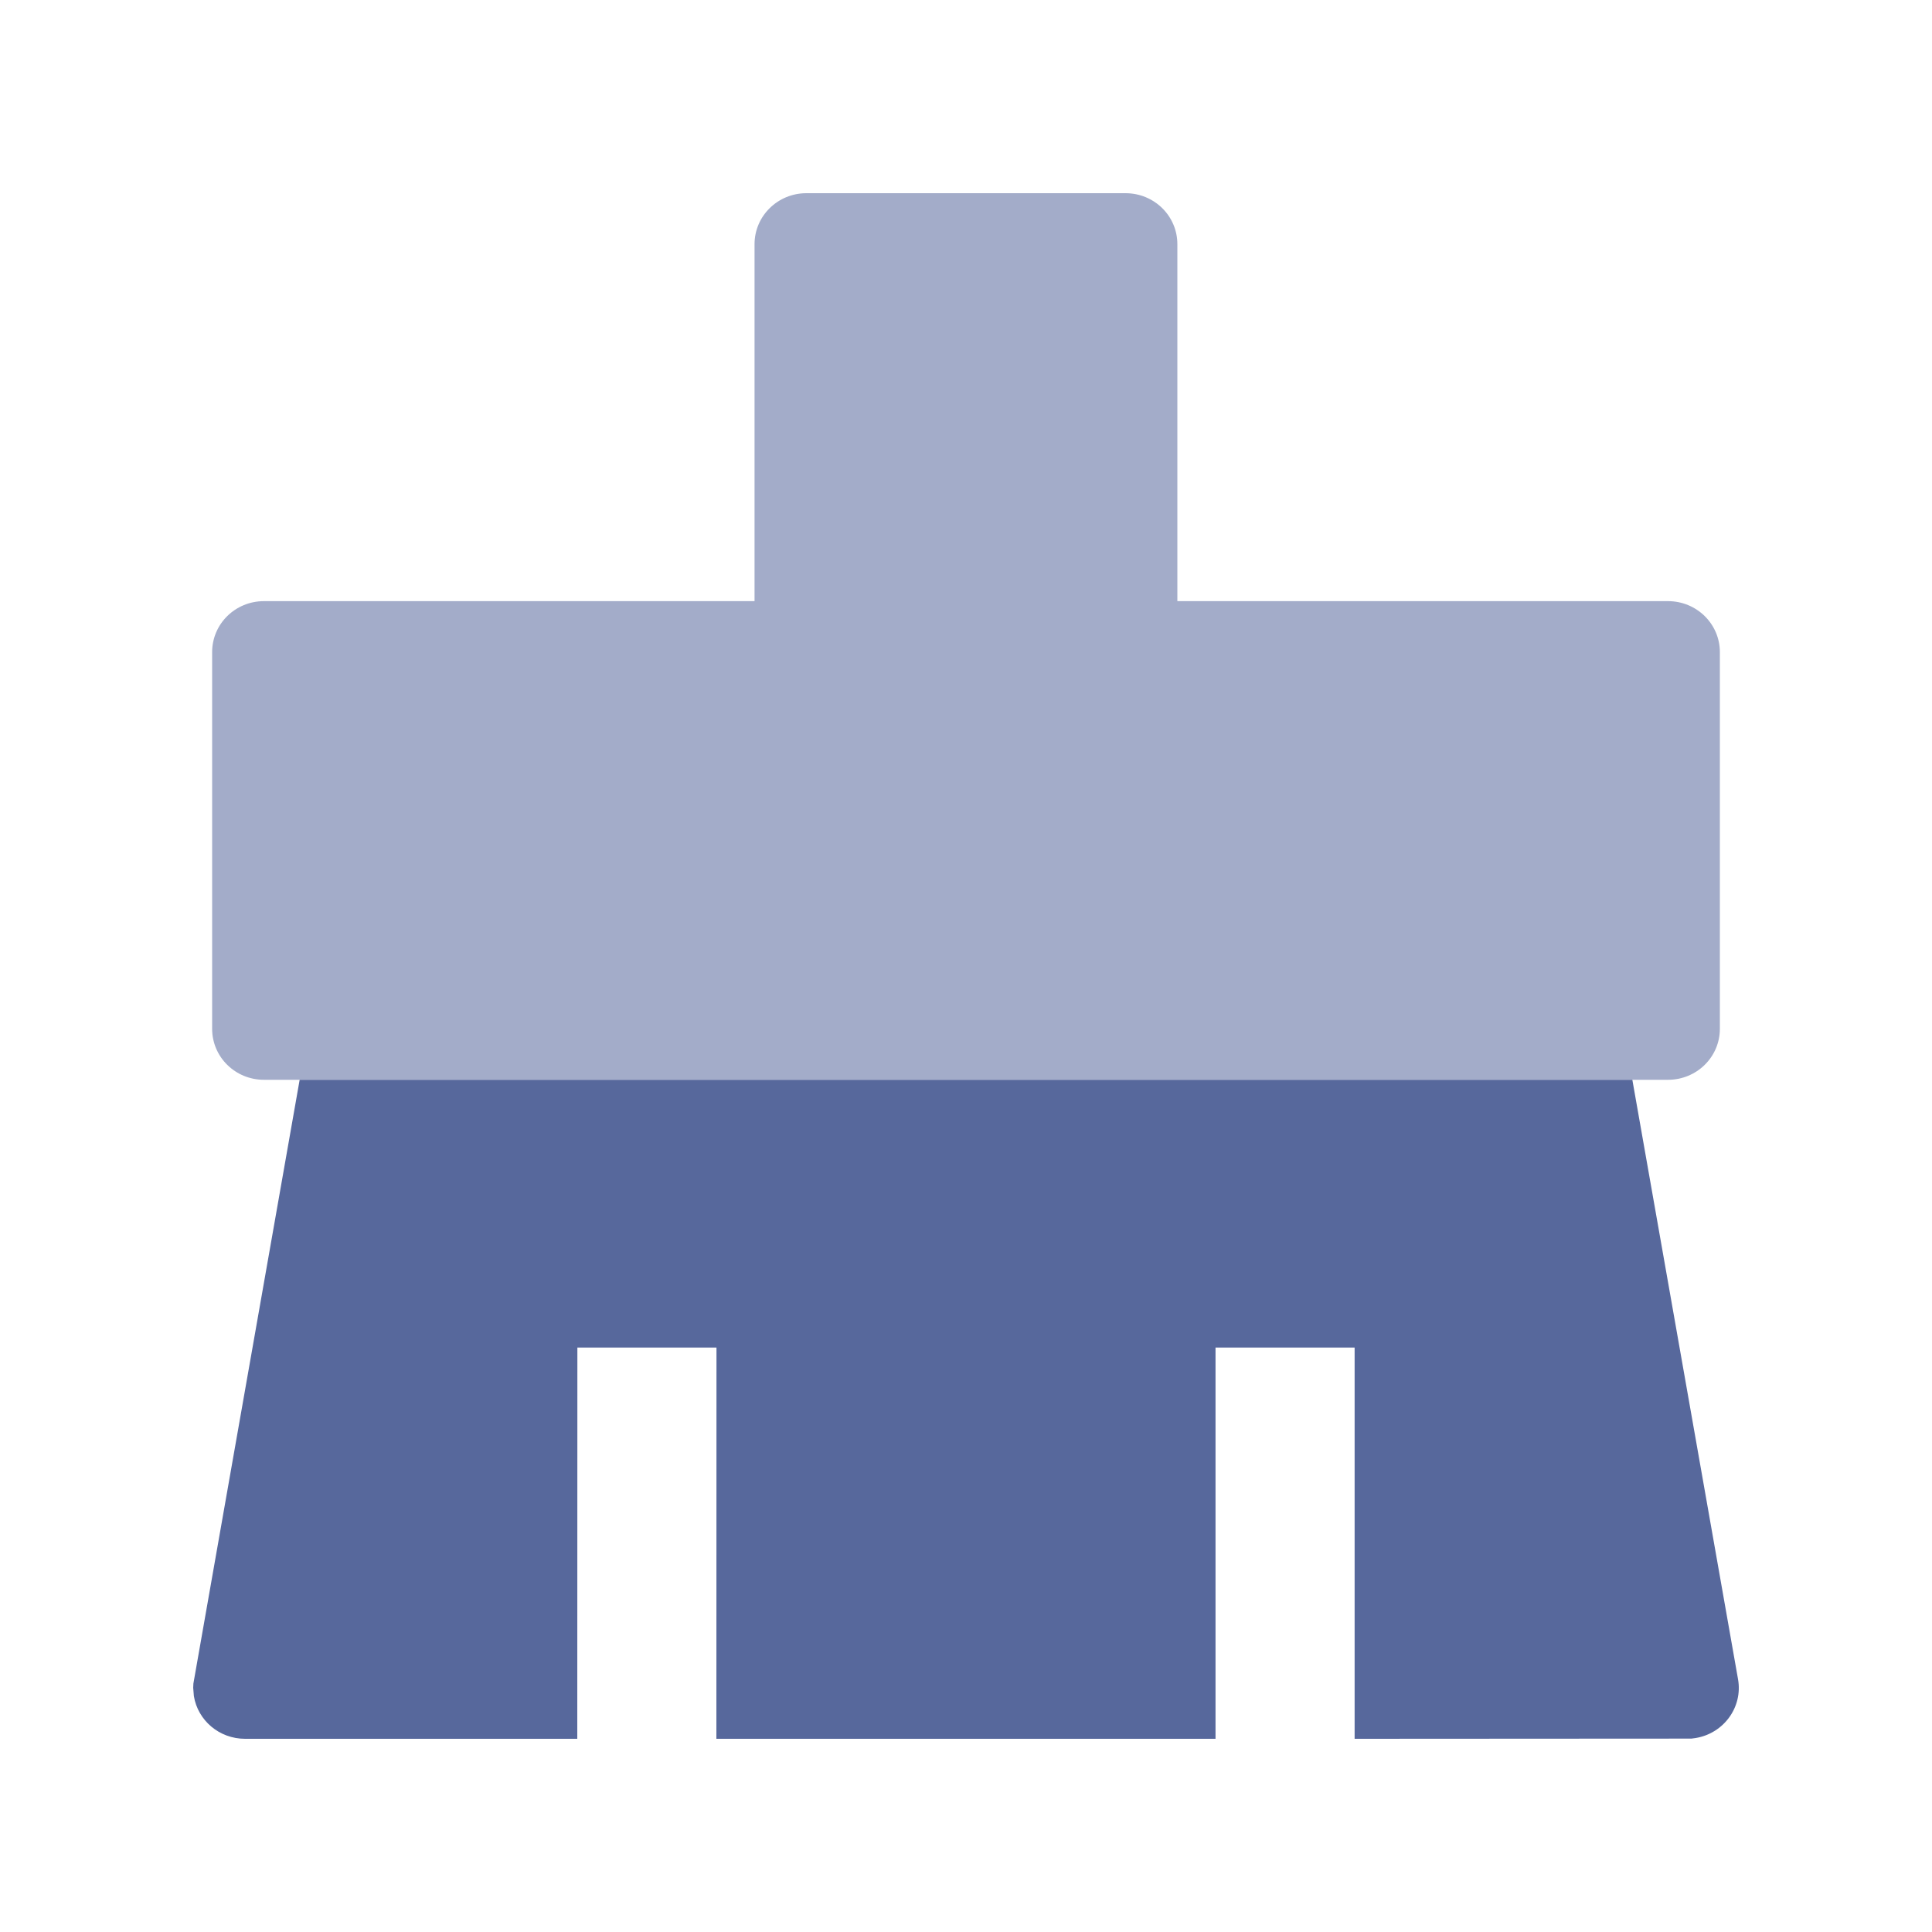 <?xml version="1.0" encoding="UTF-8"?>
<svg width="20px" height="20px" viewBox="0 0 20 20" version="1.1" xmlns="http://www.w3.org/2000/svg" xmlns:xlink="http://www.w3.org/1999/xlink">
    <title>component-cleanup-second-menu</title>
    <g id="component-cleanup-second-menu" stroke="none" stroke-width="1" fill="none" fill-rule="evenodd">
        <rect id="矩形" fill="#000000" opacity="0" x="0" y="0" width="20" height="20"></rect>
        <g id="编组" transform="translate(2.196, 2)" fill="#57689C" opacity="0.55">
            <path d="M14.701,9.178 L15.071,9.178 C15.368,9.178 15.608,8.942 15.608,8.65 L15.608,4.751 C15.608,4.459 15.368,4.223 15.071,4.223 L9.992,4.223 L9.992,0.528 C9.992,0.236 9.753,0 9.455,0 L6.152,0 C5.855,0 5.615,0.236 5.615,0.528 L5.615,4.223 L0.537,4.223 C0.239,4.223 0,4.459 0,4.751 L0,8.65 C0,8.942 0.239,9.178 0.537,9.178 L0.906,9.178 L14.701,9.178 Z" id="路径备份"></path>
        </g>
        <path d="M16.898,11.178 L17.992,17.383 C18.043,17.669 17.847,17.943 17.554,17.992 L17.509,17.998 L14.023,18 L14.023,13.95 L12.583,13.95 L12.583,18 L7.416,18 L7.417,13.95 L5.977,13.95 L5.976,18 L2.537,18 C2.269,18 2.048,17.809 2.007,17.558 L2,17.472 L2.002,17.428 L3.102,11.178 L16.898,11.178 Z" id="路径" fill="#57689C"></path>
    </g>
</svg>